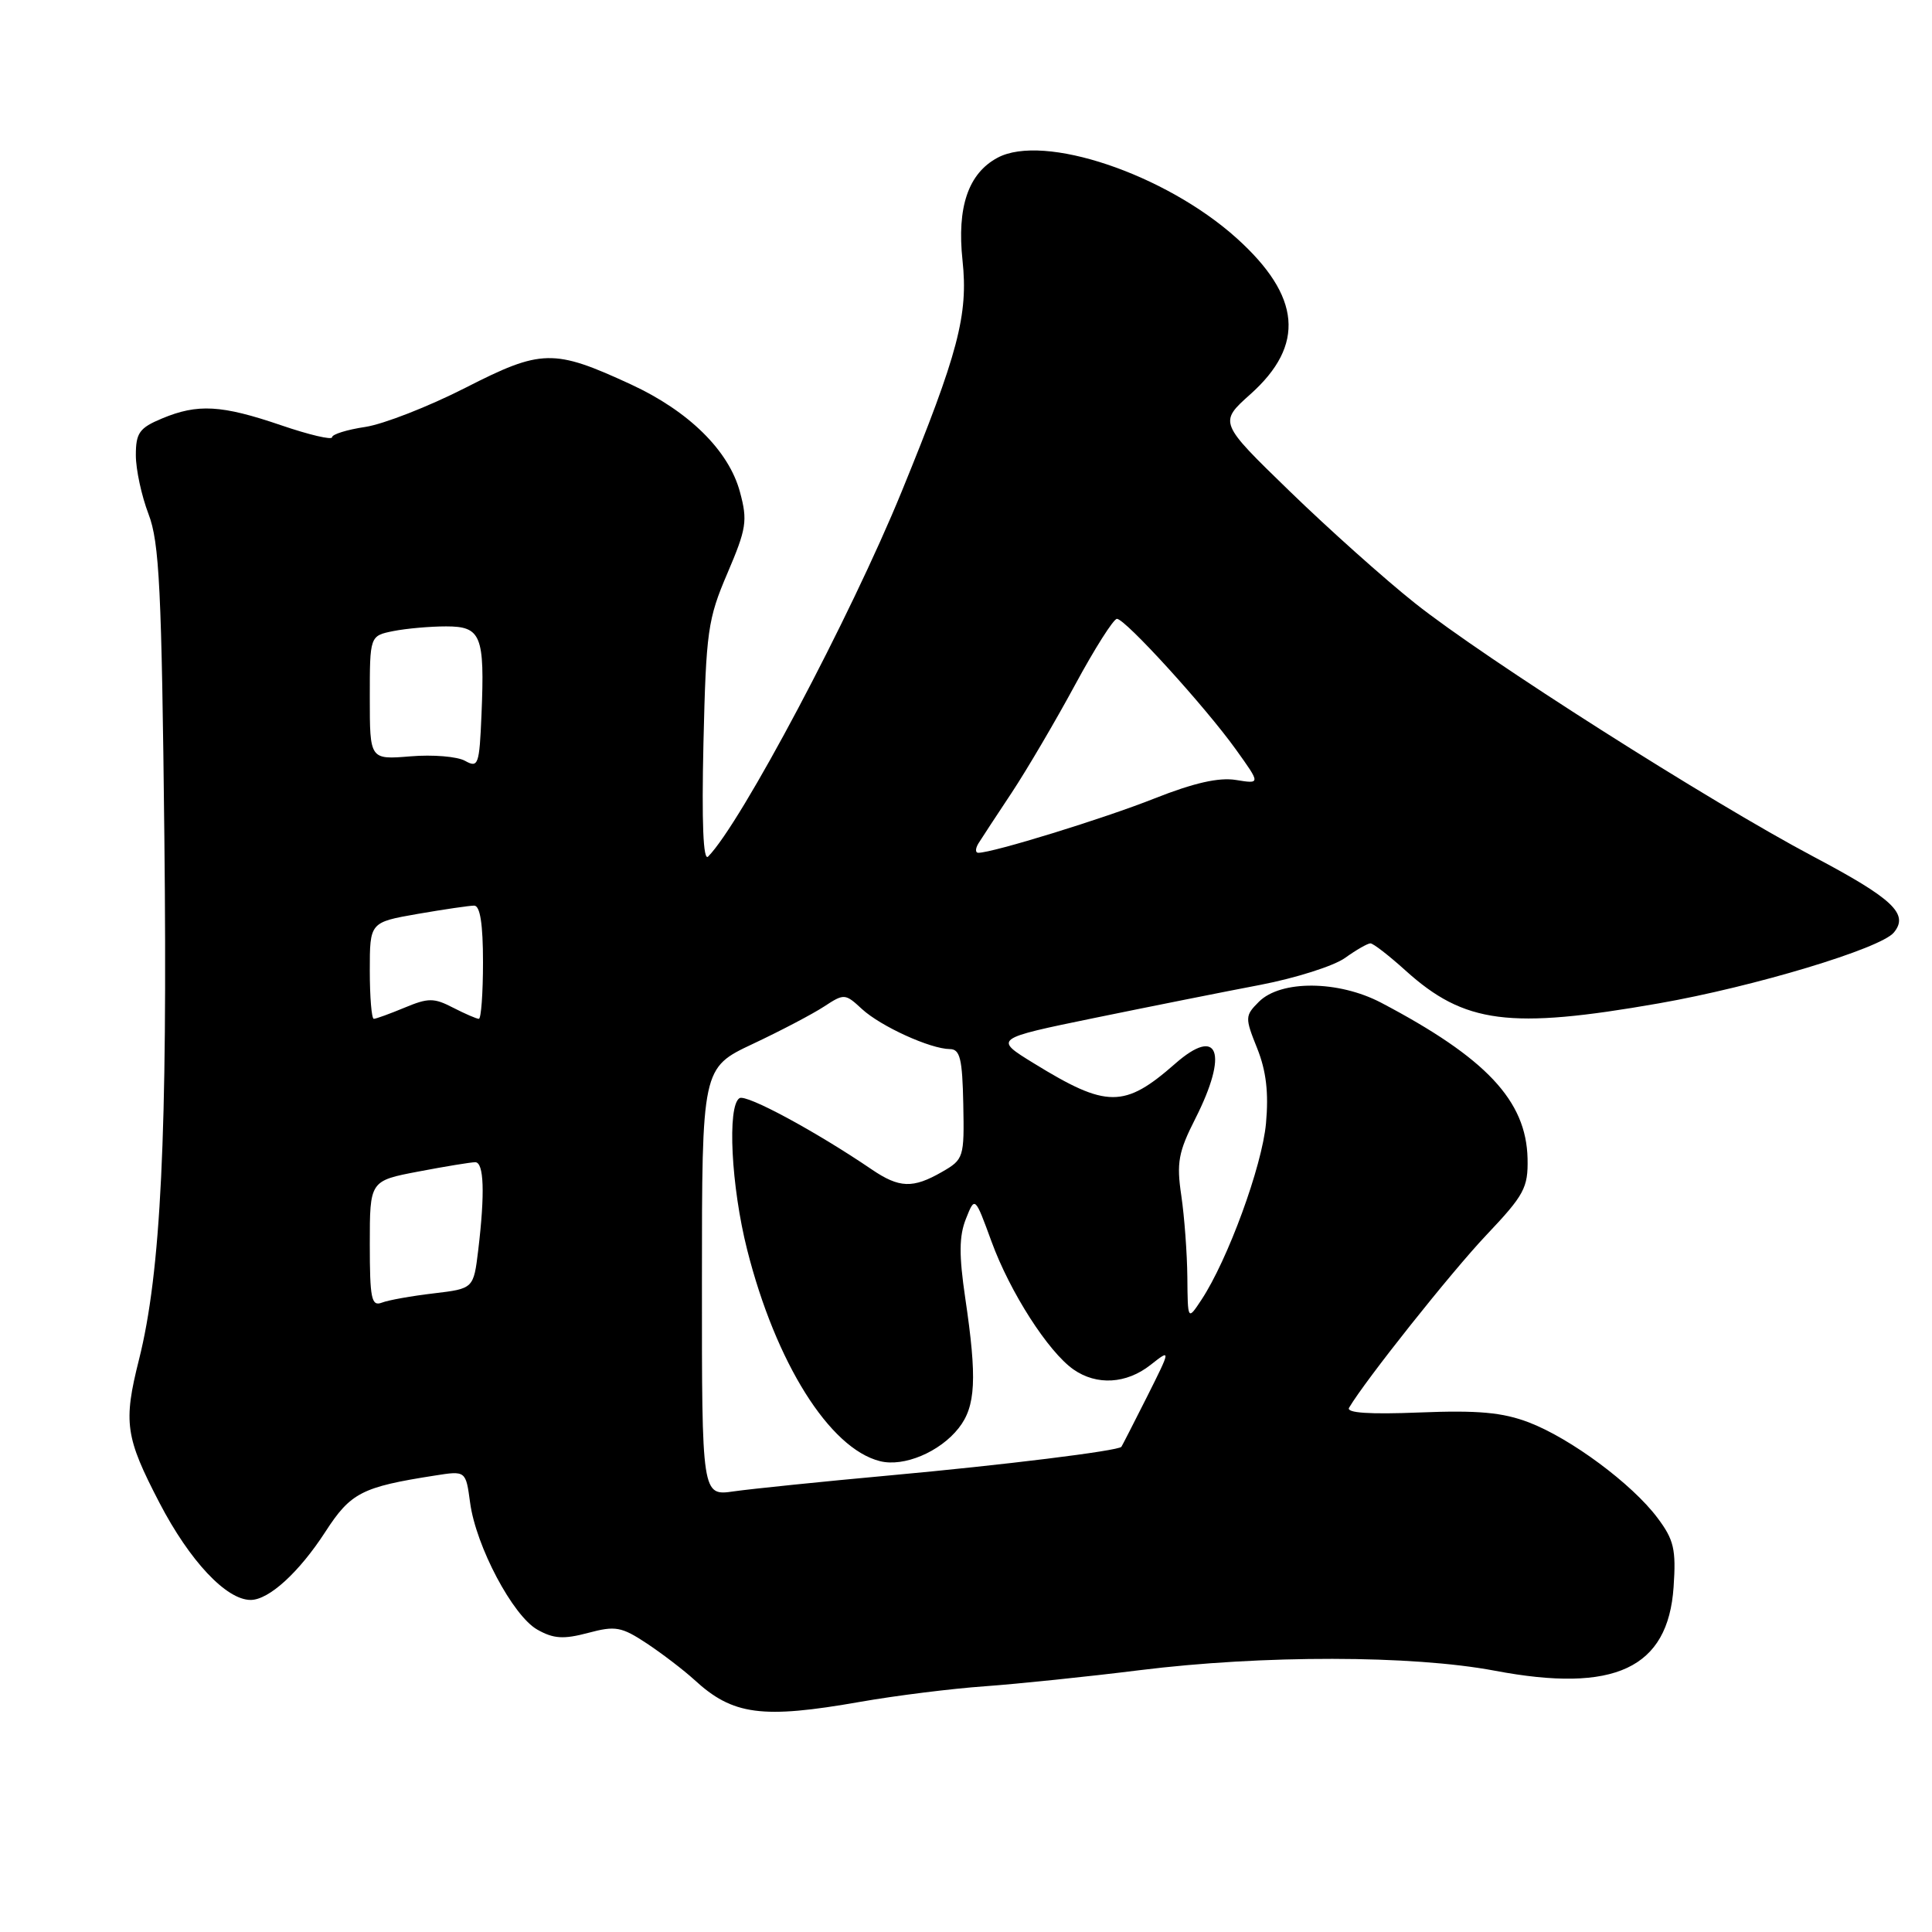 <?xml version="1.0" encoding="UTF-8" standalone="no"?>
<!DOCTYPE svg PUBLIC "-//W3C//DTD SVG 1.1//EN" "http://www.w3.org/Graphics/SVG/1.1/DTD/svg11.dtd" >
<svg xmlns="http://www.w3.org/2000/svg" xmlns:xlink="http://www.w3.org/1999/xlink" version="1.1" viewBox="0 0 256 256">
 <g >
 <path fill="currentColor"
d=" M 114.00 225.50 C 118.67 224.68 126.10 223.75 130.50 223.44 C 134.90 223.12 144.12 222.17 151.00 221.31 C 167.34 219.28 187.12 219.31 198.08 221.38 C 213.95 224.38 221.03 221.07 221.76 210.29 C 222.10 205.30 221.81 204.03 219.62 201.12 C 216.26 196.63 208.12 190.59 202.57 188.47 C 199.10 187.15 195.85 186.85 188.12 187.16 C 181.44 187.43 178.35 187.22 178.76 186.53 C 180.87 182.94 192.30 168.56 196.95 163.65 C 201.97 158.35 202.49 157.39 202.41 153.52 C 202.24 145.84 196.92 140.18 183.00 132.86 C 177.35 129.90 169.71 129.84 166.81 132.74 C 164.96 134.59 164.95 134.84 166.58 138.90 C 167.78 141.90 168.12 144.79 167.75 148.86 C 167.23 154.53 162.69 166.94 159.19 172.24 C 157.38 174.98 157.38 174.98 157.33 169.24 C 157.30 166.08 156.94 161.22 156.53 158.43 C 155.88 154.07 156.14 152.65 158.39 148.22 C 162.80 139.51 161.47 135.89 155.72 140.94 C 148.98 146.86 146.66 146.85 136.98 140.89 C 131.67 137.63 131.67 137.63 145.09 134.87 C 152.46 133.36 162.32 131.39 167.00 130.50 C 171.68 129.60 176.72 128.00 178.21 126.94 C 179.70 125.87 181.22 125.00 181.59 125.00 C 181.96 125.00 184.05 126.62 186.24 128.60 C 194.04 135.64 200.00 136.42 219.80 132.95 C 232.44 130.74 249.18 125.69 250.94 123.57 C 252.98 121.11 250.84 119.09 240.30 113.51 C 226.55 106.23 196.74 87.28 187.51 79.94 C 183.50 76.76 176.01 70.06 170.86 65.06 C 161.50 55.98 161.50 55.98 165.68 52.24 C 172.98 45.72 172.40 39.25 163.85 31.55 C 154.39 23.05 138.29 17.63 132.18 20.90 C 128.30 22.98 126.78 27.44 127.54 34.52 C 128.31 41.72 126.97 46.81 119.47 65.15 C 112.69 81.74 98.18 109.10 93.83 113.50 C 93.18 114.16 92.97 109.05 93.21 98.50 C 93.56 83.63 93.78 82.04 96.39 75.95 C 98.91 70.05 99.08 69.00 98.05 65.20 C 96.58 59.71 91.27 54.48 83.59 50.93 C 73.35 46.20 71.75 46.24 61.66 51.39 C 56.79 53.87 50.83 56.20 48.41 56.57 C 45.98 56.93 44.00 57.55 44.00 57.94 C 44.00 58.33 40.96 57.62 37.25 56.35 C 29.34 53.65 26.19 53.48 21.47 55.45 C 18.47 56.70 18.00 57.36 18.00 60.32 C 18.00 62.21 18.76 65.72 19.68 68.12 C 21.12 71.87 21.42 78.04 21.78 111.00 C 22.21 150.29 21.32 168.62 18.42 180.14 C 16.32 188.49 16.60 190.42 21.14 199.15 C 25.14 206.84 29.99 212.00 33.21 212.00 C 35.63 212.00 39.63 208.35 43.12 202.96 C 46.47 197.79 47.94 197.03 57.61 195.52 C 61.72 194.87 61.72 194.87 62.29 199.10 C 63.06 204.88 67.96 214.12 71.21 215.94 C 73.35 217.15 74.68 217.23 77.92 216.37 C 81.55 215.40 82.34 215.54 85.73 217.78 C 87.80 219.16 90.62 221.32 92.00 222.58 C 97.10 227.28 100.97 227.79 114.00 225.50 Z  M 93.01 169.86 C 93.01 141.50 93.01 141.50 99.76 138.32 C 103.46 136.58 107.72 134.34 109.21 133.36 C 111.85 131.63 111.99 131.64 114.21 133.70 C 116.71 136.00 123.28 138.99 125.87 139.01 C 127.21 139.02 127.52 140.30 127.64 146.30 C 127.78 153.39 127.70 153.63 124.81 155.29 C 120.96 157.50 119.16 157.44 115.50 154.95 C 108.07 149.90 98.89 144.95 97.99 145.51 C 96.34 146.53 96.88 157.20 99.00 165.59 C 102.79 180.58 109.92 191.94 116.60 193.61 C 119.76 194.41 124.54 192.40 127.03 189.23 C 129.30 186.35 129.48 182.66 127.90 172.00 C 127.06 166.30 127.08 163.78 127.99 161.50 C 129.18 158.50 129.18 158.50 131.38 164.51 C 133.83 171.22 138.89 179.11 142.24 181.46 C 145.32 183.61 149.25 183.38 152.45 180.86 C 155.17 178.72 155.17 178.72 151.97 185.11 C 150.20 188.62 148.68 191.59 148.59 191.71 C 148.14 192.25 132.92 194.13 118.00 195.49 C 108.92 196.32 99.59 197.28 97.25 197.61 C 93.00 198.23 93.00 198.23 93.01 169.86 Z  M 49.00 164.84 C 49.00 156.46 49.00 156.46 55.47 155.23 C 59.03 154.55 62.41 154.00 62.97 154.00 C 64.13 154.00 64.27 158.09 63.37 165.63 C 62.75 170.75 62.75 170.75 57.46 171.38 C 54.55 171.72 51.46 172.27 50.59 172.61 C 49.22 173.13 49.00 172.07 49.00 164.84 Z  M 49.00 128.60 C 49.00 122.21 49.00 122.21 55.33 121.10 C 58.81 120.50 62.19 120.00 62.83 120.00 C 63.62 120.00 64.00 122.45 64.00 127.50 C 64.00 131.62 63.75 135.00 63.45 135.00 C 63.15 135.00 61.61 134.33 60.03 133.52 C 57.50 132.21 56.75 132.21 53.61 133.52 C 51.66 134.33 49.82 135.00 49.53 135.00 C 49.24 135.00 49.00 132.12 49.00 128.60 Z  M 129.65 111.75 C 130.08 111.06 132.07 108.03 134.08 105.00 C 136.08 101.97 139.85 95.56 142.45 90.75 C 145.05 85.94 147.55 82.00 148.00 82.00 C 149.10 82.00 159.69 93.63 163.77 99.32 C 167.04 103.88 167.04 103.88 163.77 103.35 C 161.51 102.98 158.18 103.74 153.00 105.79 C 146.28 108.46 131.55 113.00 129.63 113.00 C 129.22 113.00 129.23 112.44 129.65 111.75 Z  M 61.63 100.82 C 60.61 100.24 57.35 99.97 54.38 100.22 C 49.00 100.66 49.00 100.66 49.00 92.46 C 49.00 84.25 49.00 84.25 52.12 83.62 C 53.84 83.28 56.99 83.00 59.11 83.00 C 63.76 83.00 64.24 84.18 63.80 94.70 C 63.52 101.36 63.37 101.79 61.63 100.82 Z "/>
</g>
</svg>